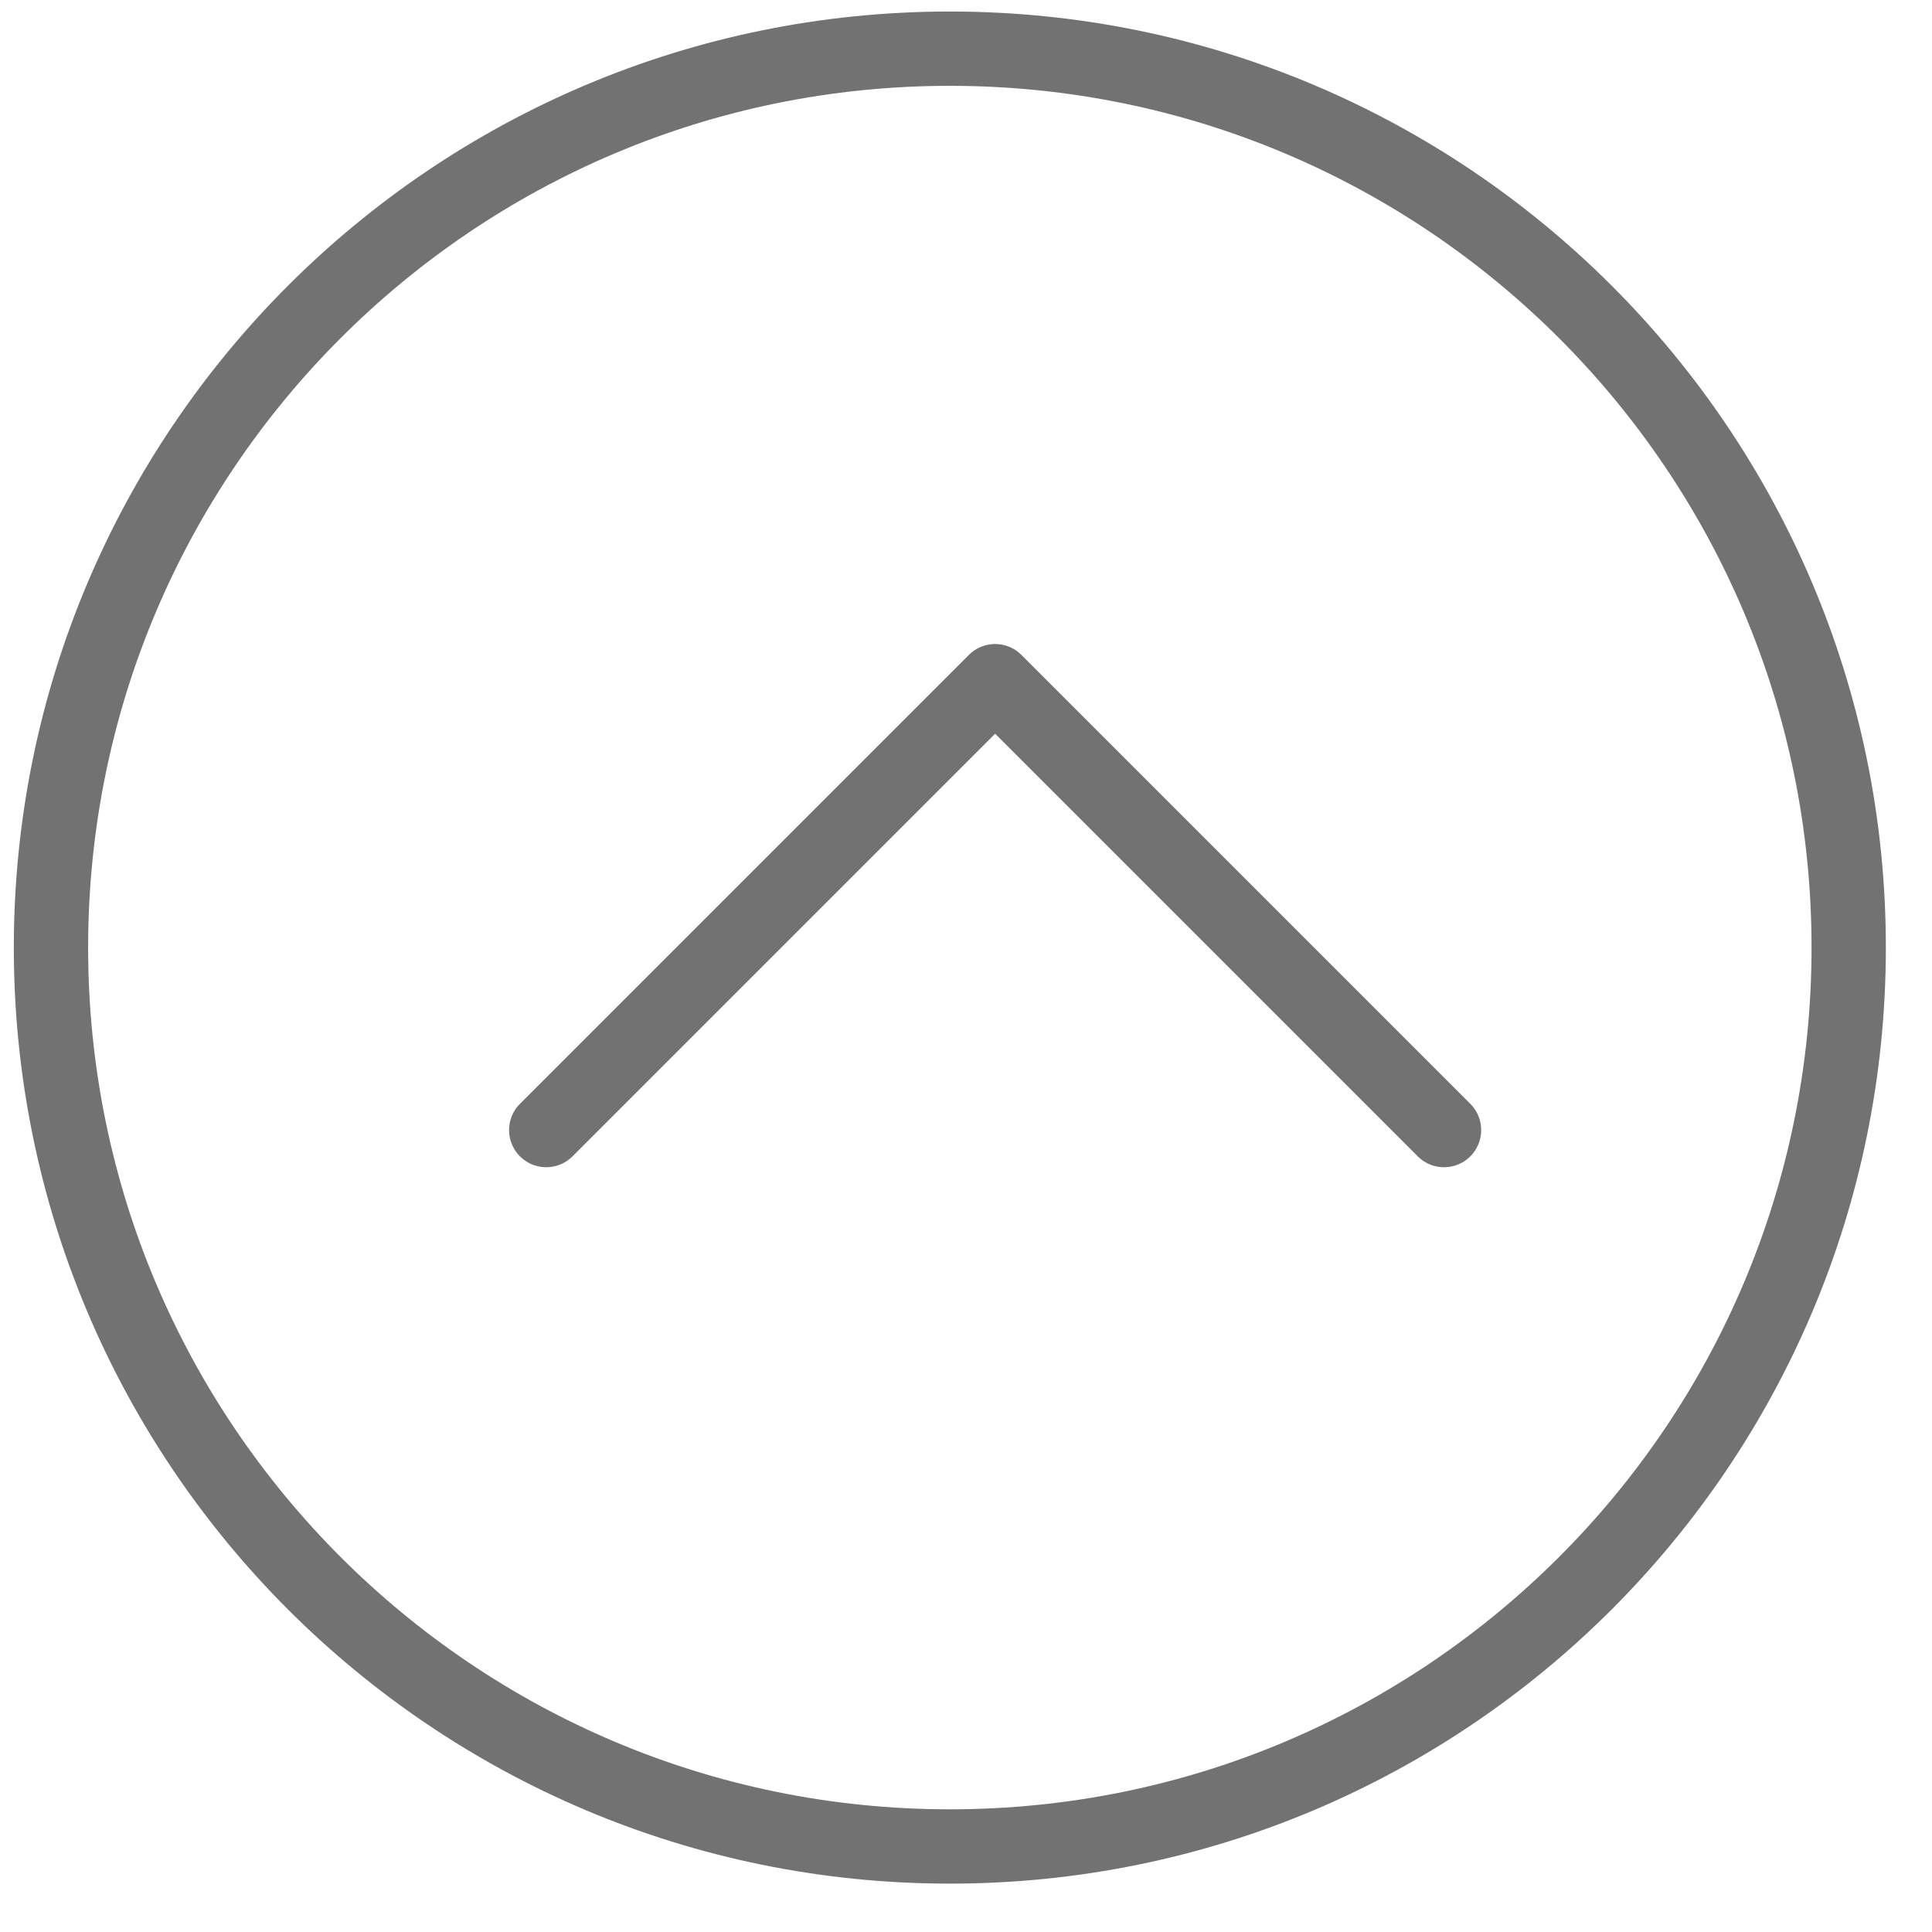 <?xml version="1.0" encoding="UTF-8" standalone="no"?>
<svg width="26px" height="26px" viewBox="0 0 26 26" version="1.1" xmlns="http://www.w3.org/2000/svg" xmlns:xlink="http://www.w3.org/1999/xlink">
    <!-- Generator: sketchtool 3.8.3 (29802) - http://www.bohemiancoding.com/sketch -->
    <title>49B0E6D5-80C8-4423-B931-50776757A084</title>
    <desc>Created with sketchtool.</desc>
    <defs></defs>
    <g id="Page-1" stroke="none" stroke-width="1" fill="none" fill-rule="evenodd">
        <g id="02-MediaCenter-Small---Landing-Page---Sub-Nav" transform="translate(-273, -72)" stroke="#727272">
            <g id="ic-dropdown" transform="translate(285.617, 84.414) rotate(-180) translate(-285.617, -84.414) translate(273.117, 71.914)">
                <path d="M24.431,12.162 C24.431,18.842 19.015,24.258 12.334,24.258 C5.653,24.258 0.237,18.842 0.237,12.162 C0.237,5.481 5.653,0.065 12.334,0.065 C19.015,0.065 24.431,5.481 24.431,12.162 L24.431,12.162 Z" id="Stroke-115" transform="translate(12.334, 12.162) rotate(-270) translate(-12.334, -12.162) "></path>
                <polyline id="ic-arrow-right-copy" stroke-linecap="round" stroke-linejoin="round" transform="translate(11.725, 12.727) rotate(-270) translate(-11.725, -12.727) " points="8.704 6.686 14.745 12.727 8.704 18.768"></polyline>
            </g>
        </g>
    </g>
</svg>